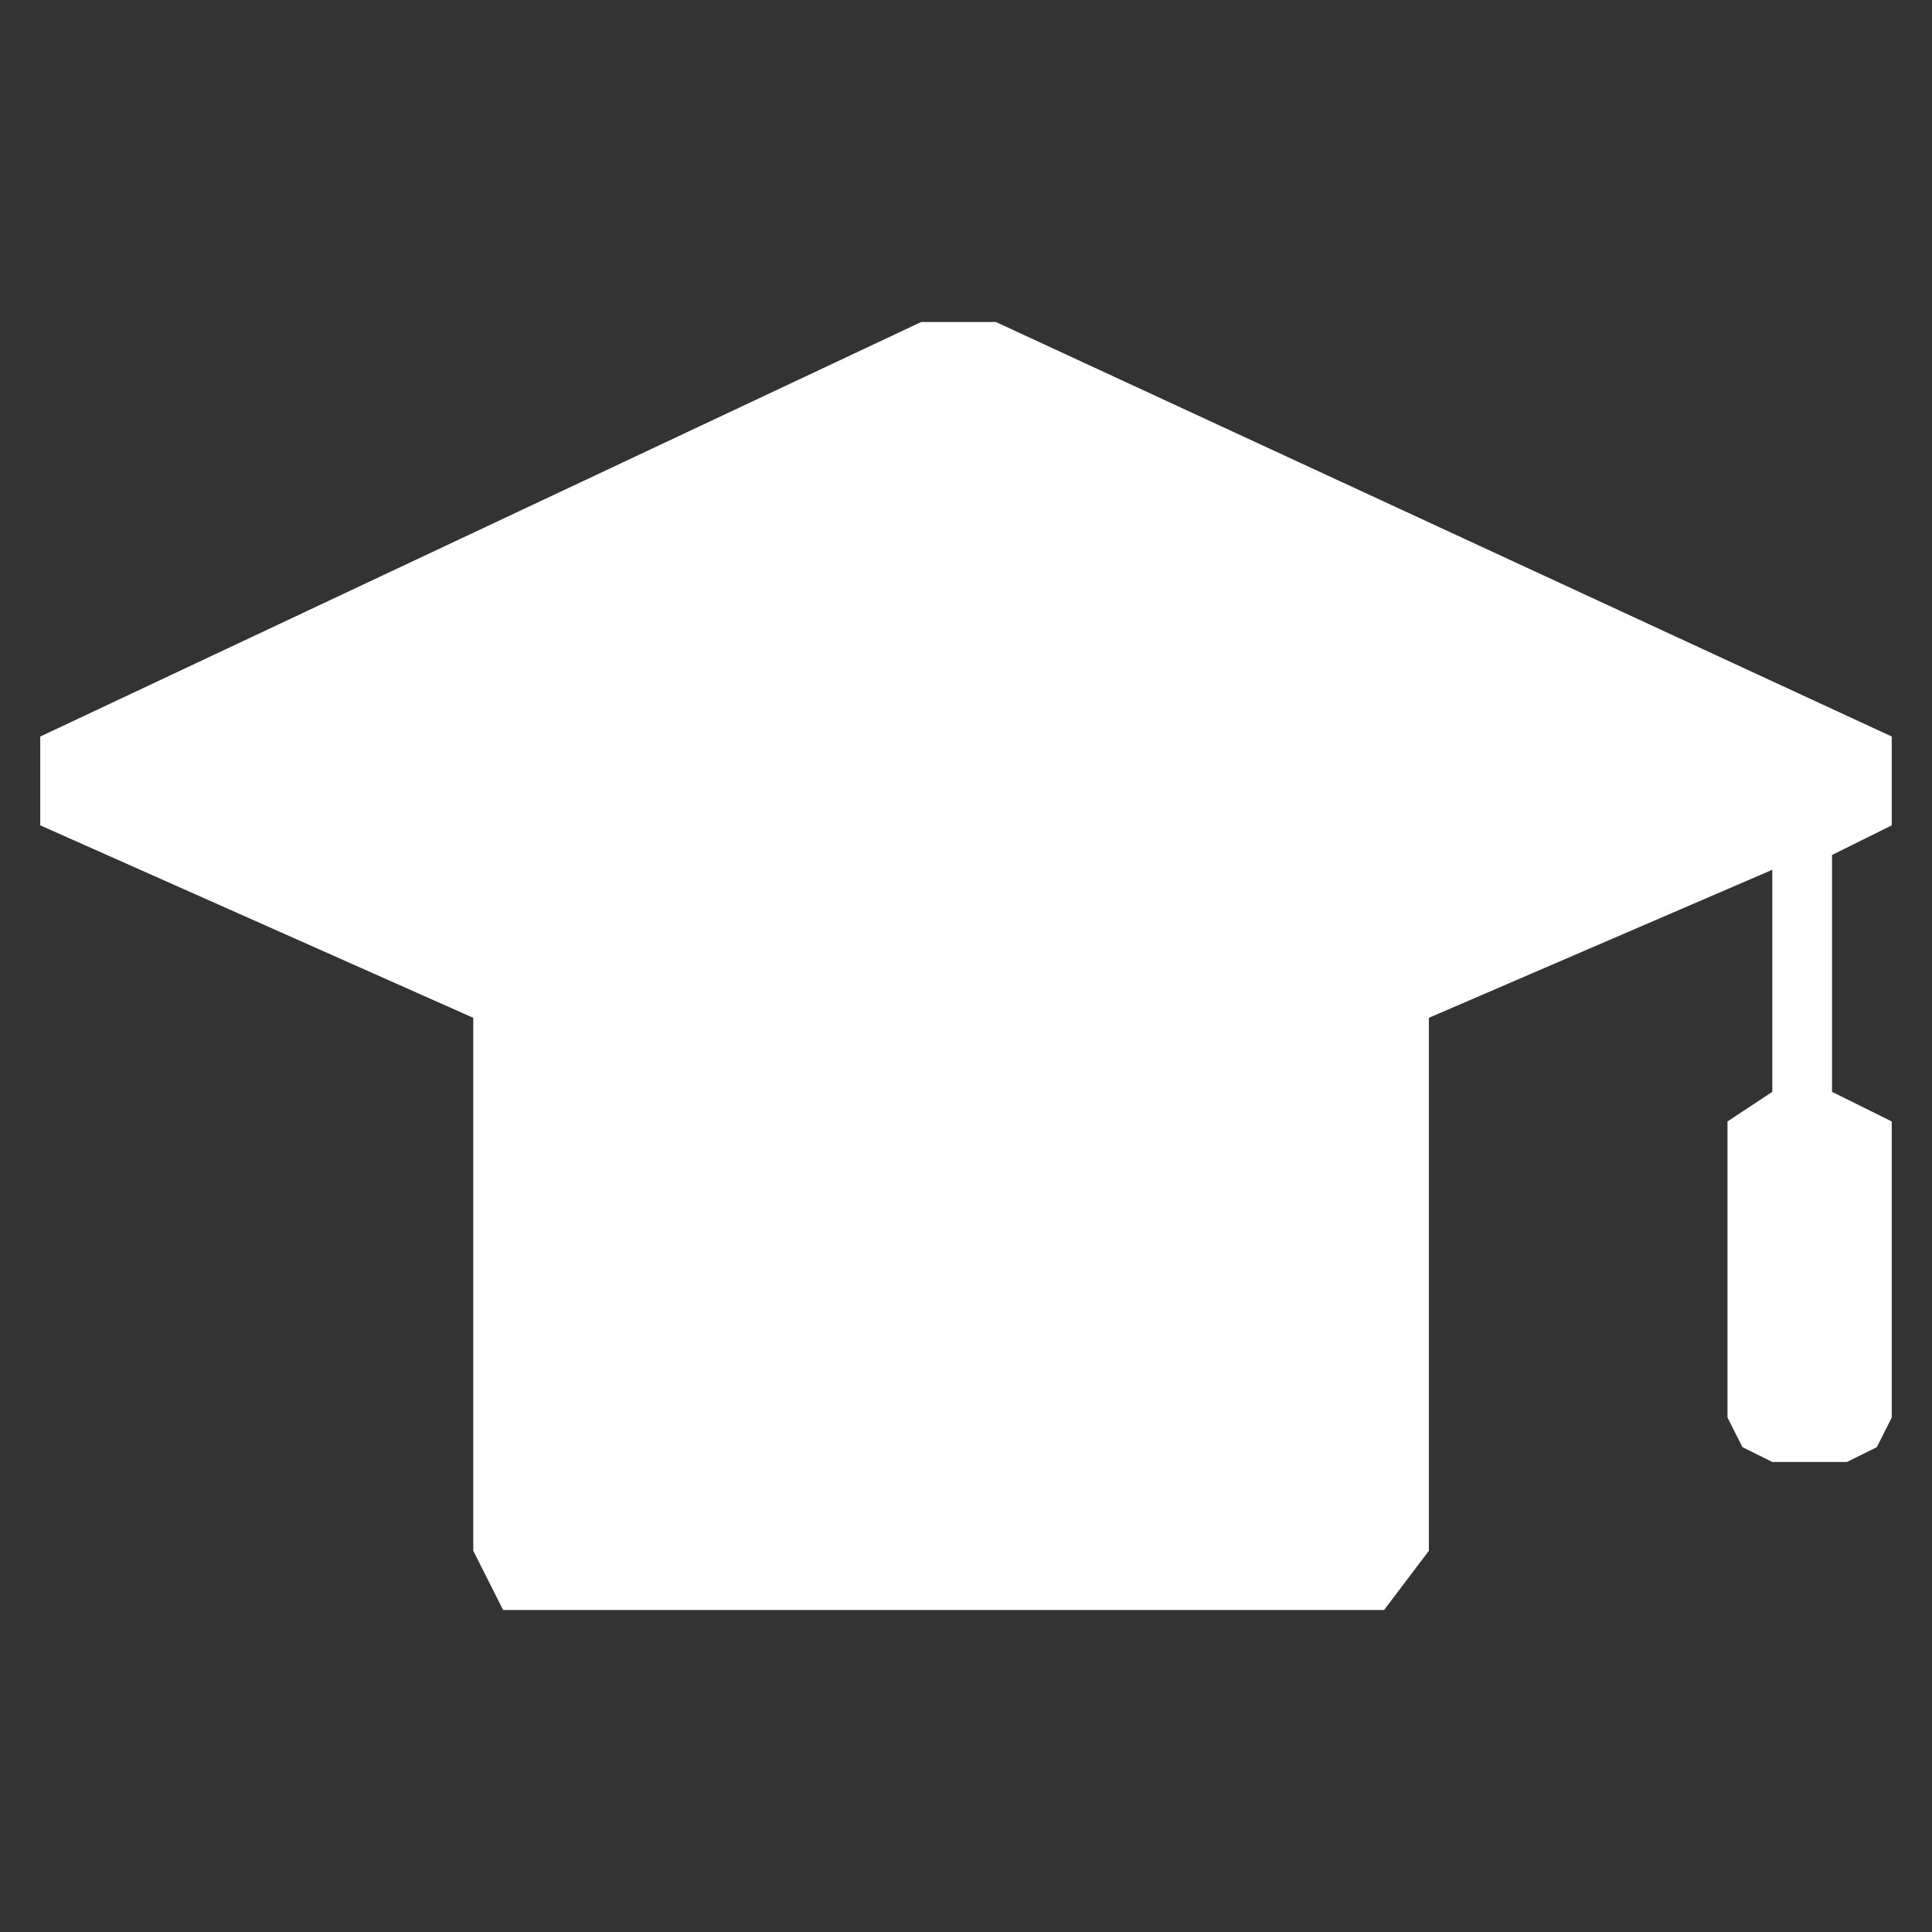<svg width="144" height="144" viewBox="0 0 144 144" fill="none" xmlns="http://www.w3.org/2000/svg">
<rect x="0" y="0" width="144" height="144" fill="#333333" stroke="none"/>
<path d="M3 61.517L35.274 75.862V115.586L37.5 120H103.161L106.5 115.586V75.862L132.097 64.828V81.379L128.758 83.586V105.655L129.871 107.862L132.097 108.966H137.661L139.887 107.862L141 105.655V83.586L136.548 81.379V63.724L141 61.517V54.897L74.226 24H68.661L3 54.897V61.517Z" fill="white"/>
</svg>

